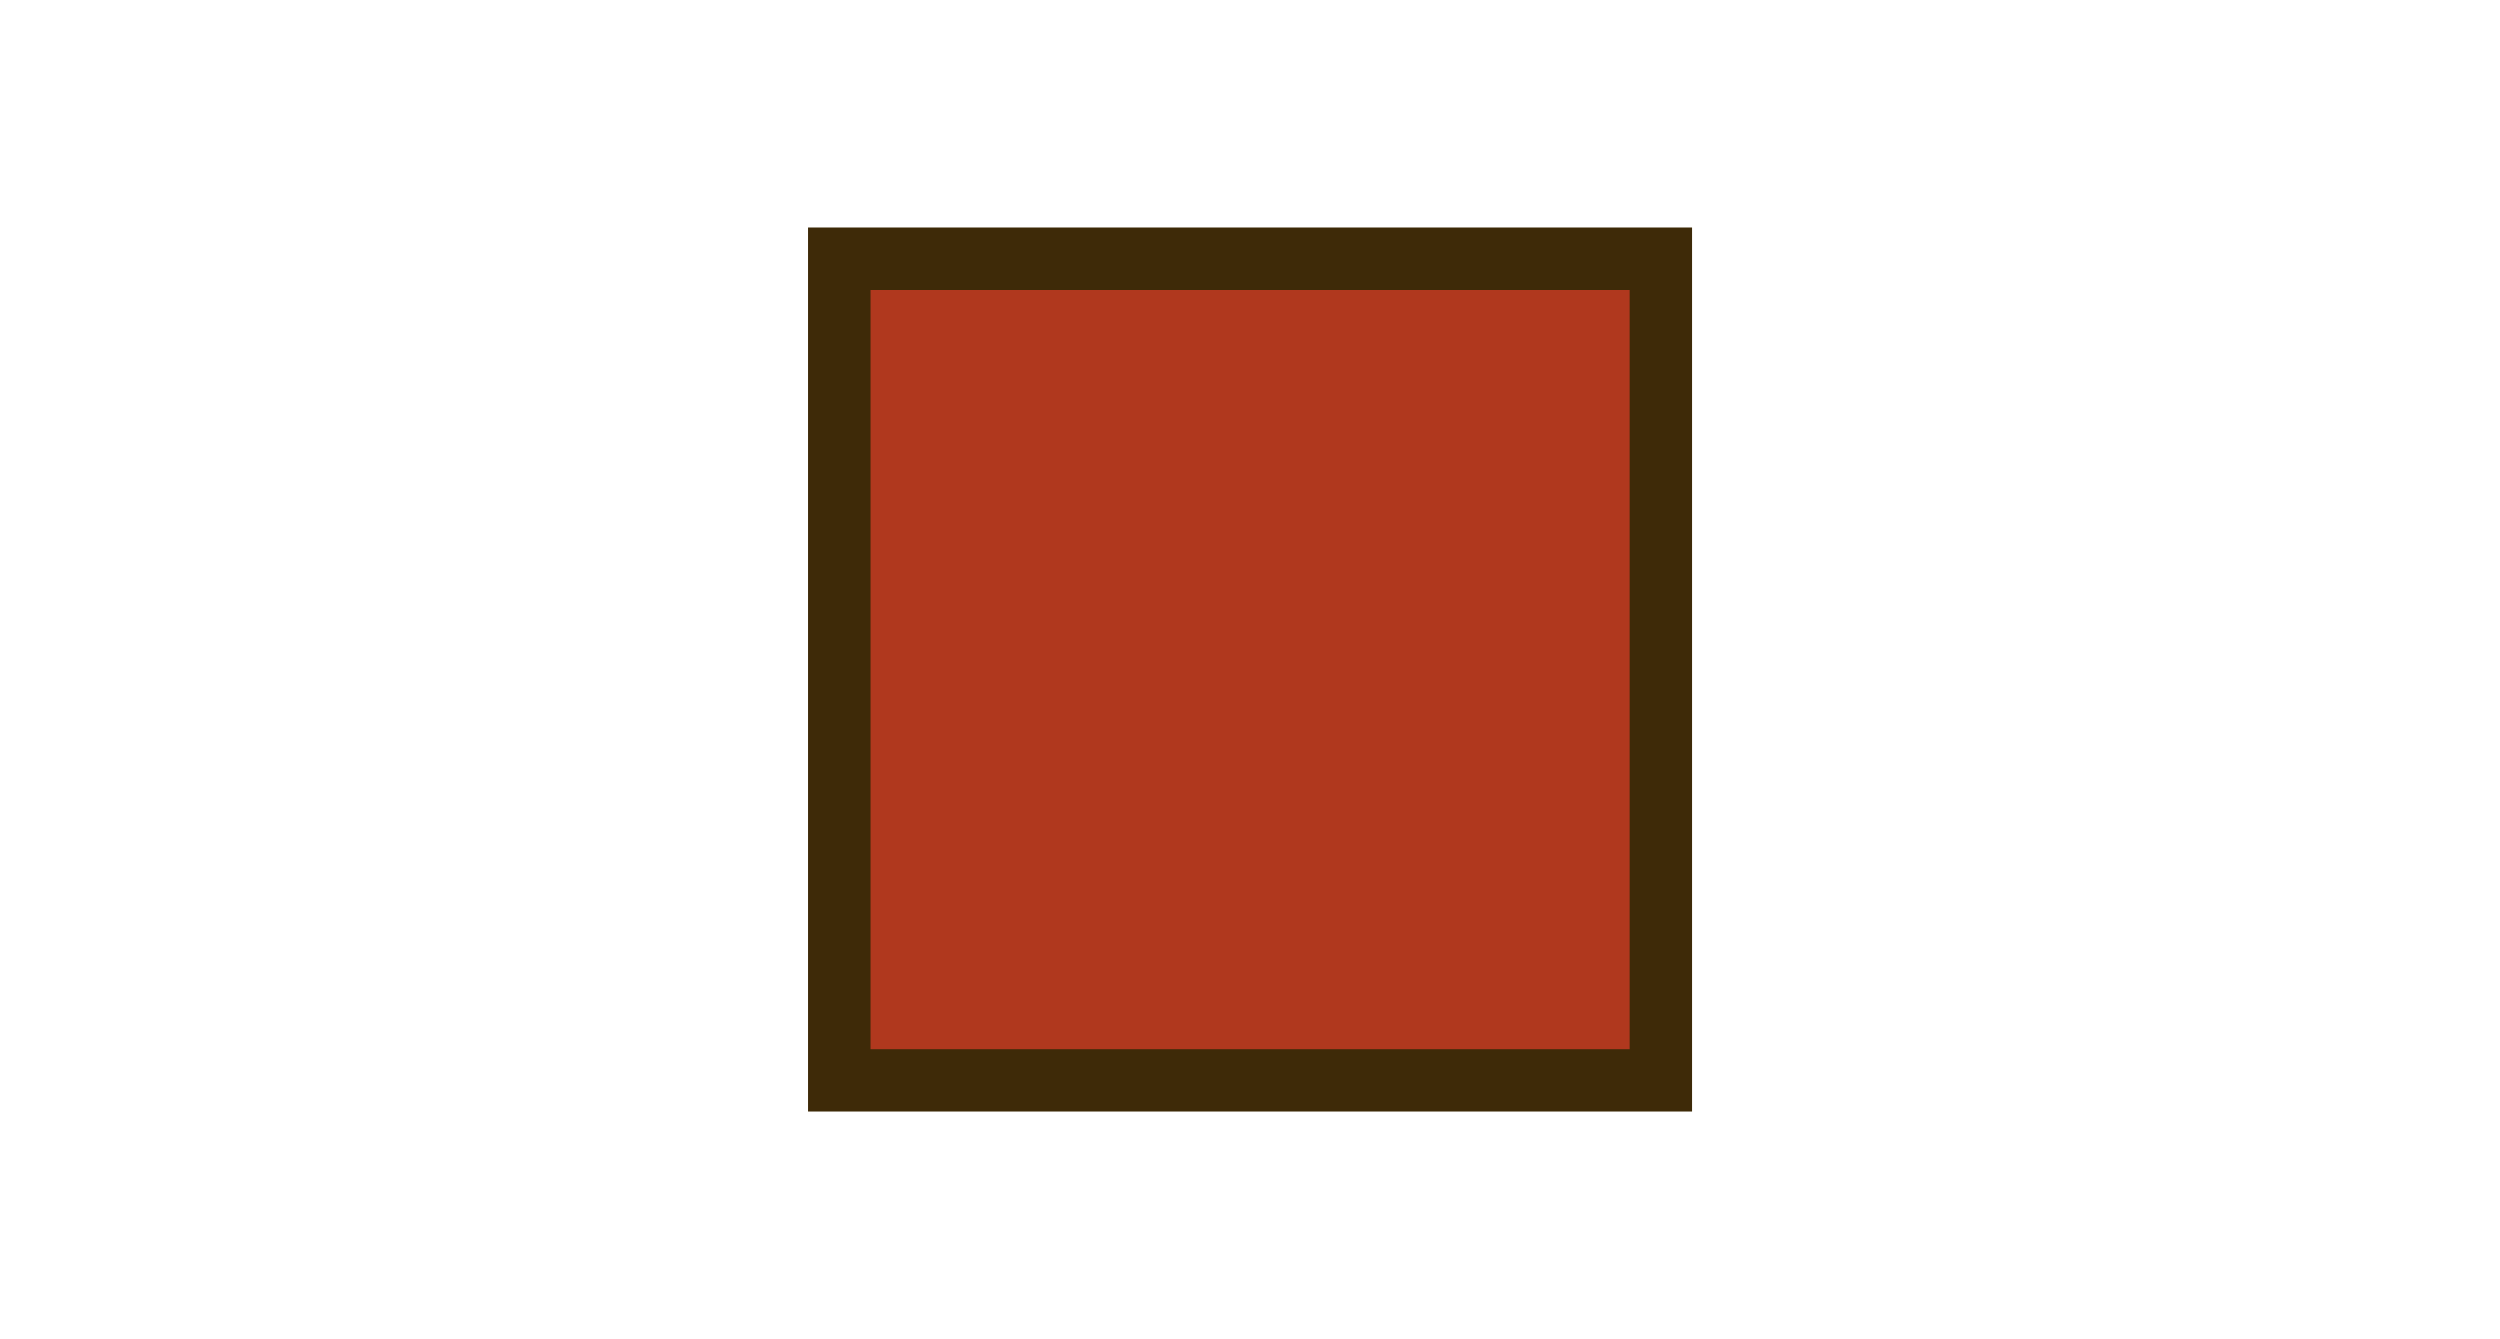 <?xml version="1.0" encoding="UTF-8"?>
<svg xmlns="http://www.w3.org/2000/svg" xmlns:xlink="http://www.w3.org/1999/xlink" contentScriptType="text/ecmascript" width="28" baseProfile="tiny" zoomAndPan="magnify" contentStyleType="text/css" viewBox="-9.05 -2.548 28 15" height="15" preserveAspectRatio="xMidYMid meet" version="1.1">
    <polygon fill="#3e2a08" points="9.901,9.901 0,9.901 0,0 9.901,0 "/>
    <rect x="0.7" width="8.502" fill="#b0381e" y="0.7" height="8.503"/>
    <rect x="-9.05" width="28" fill="none" y="-2.548" height="15"/>
</svg>
